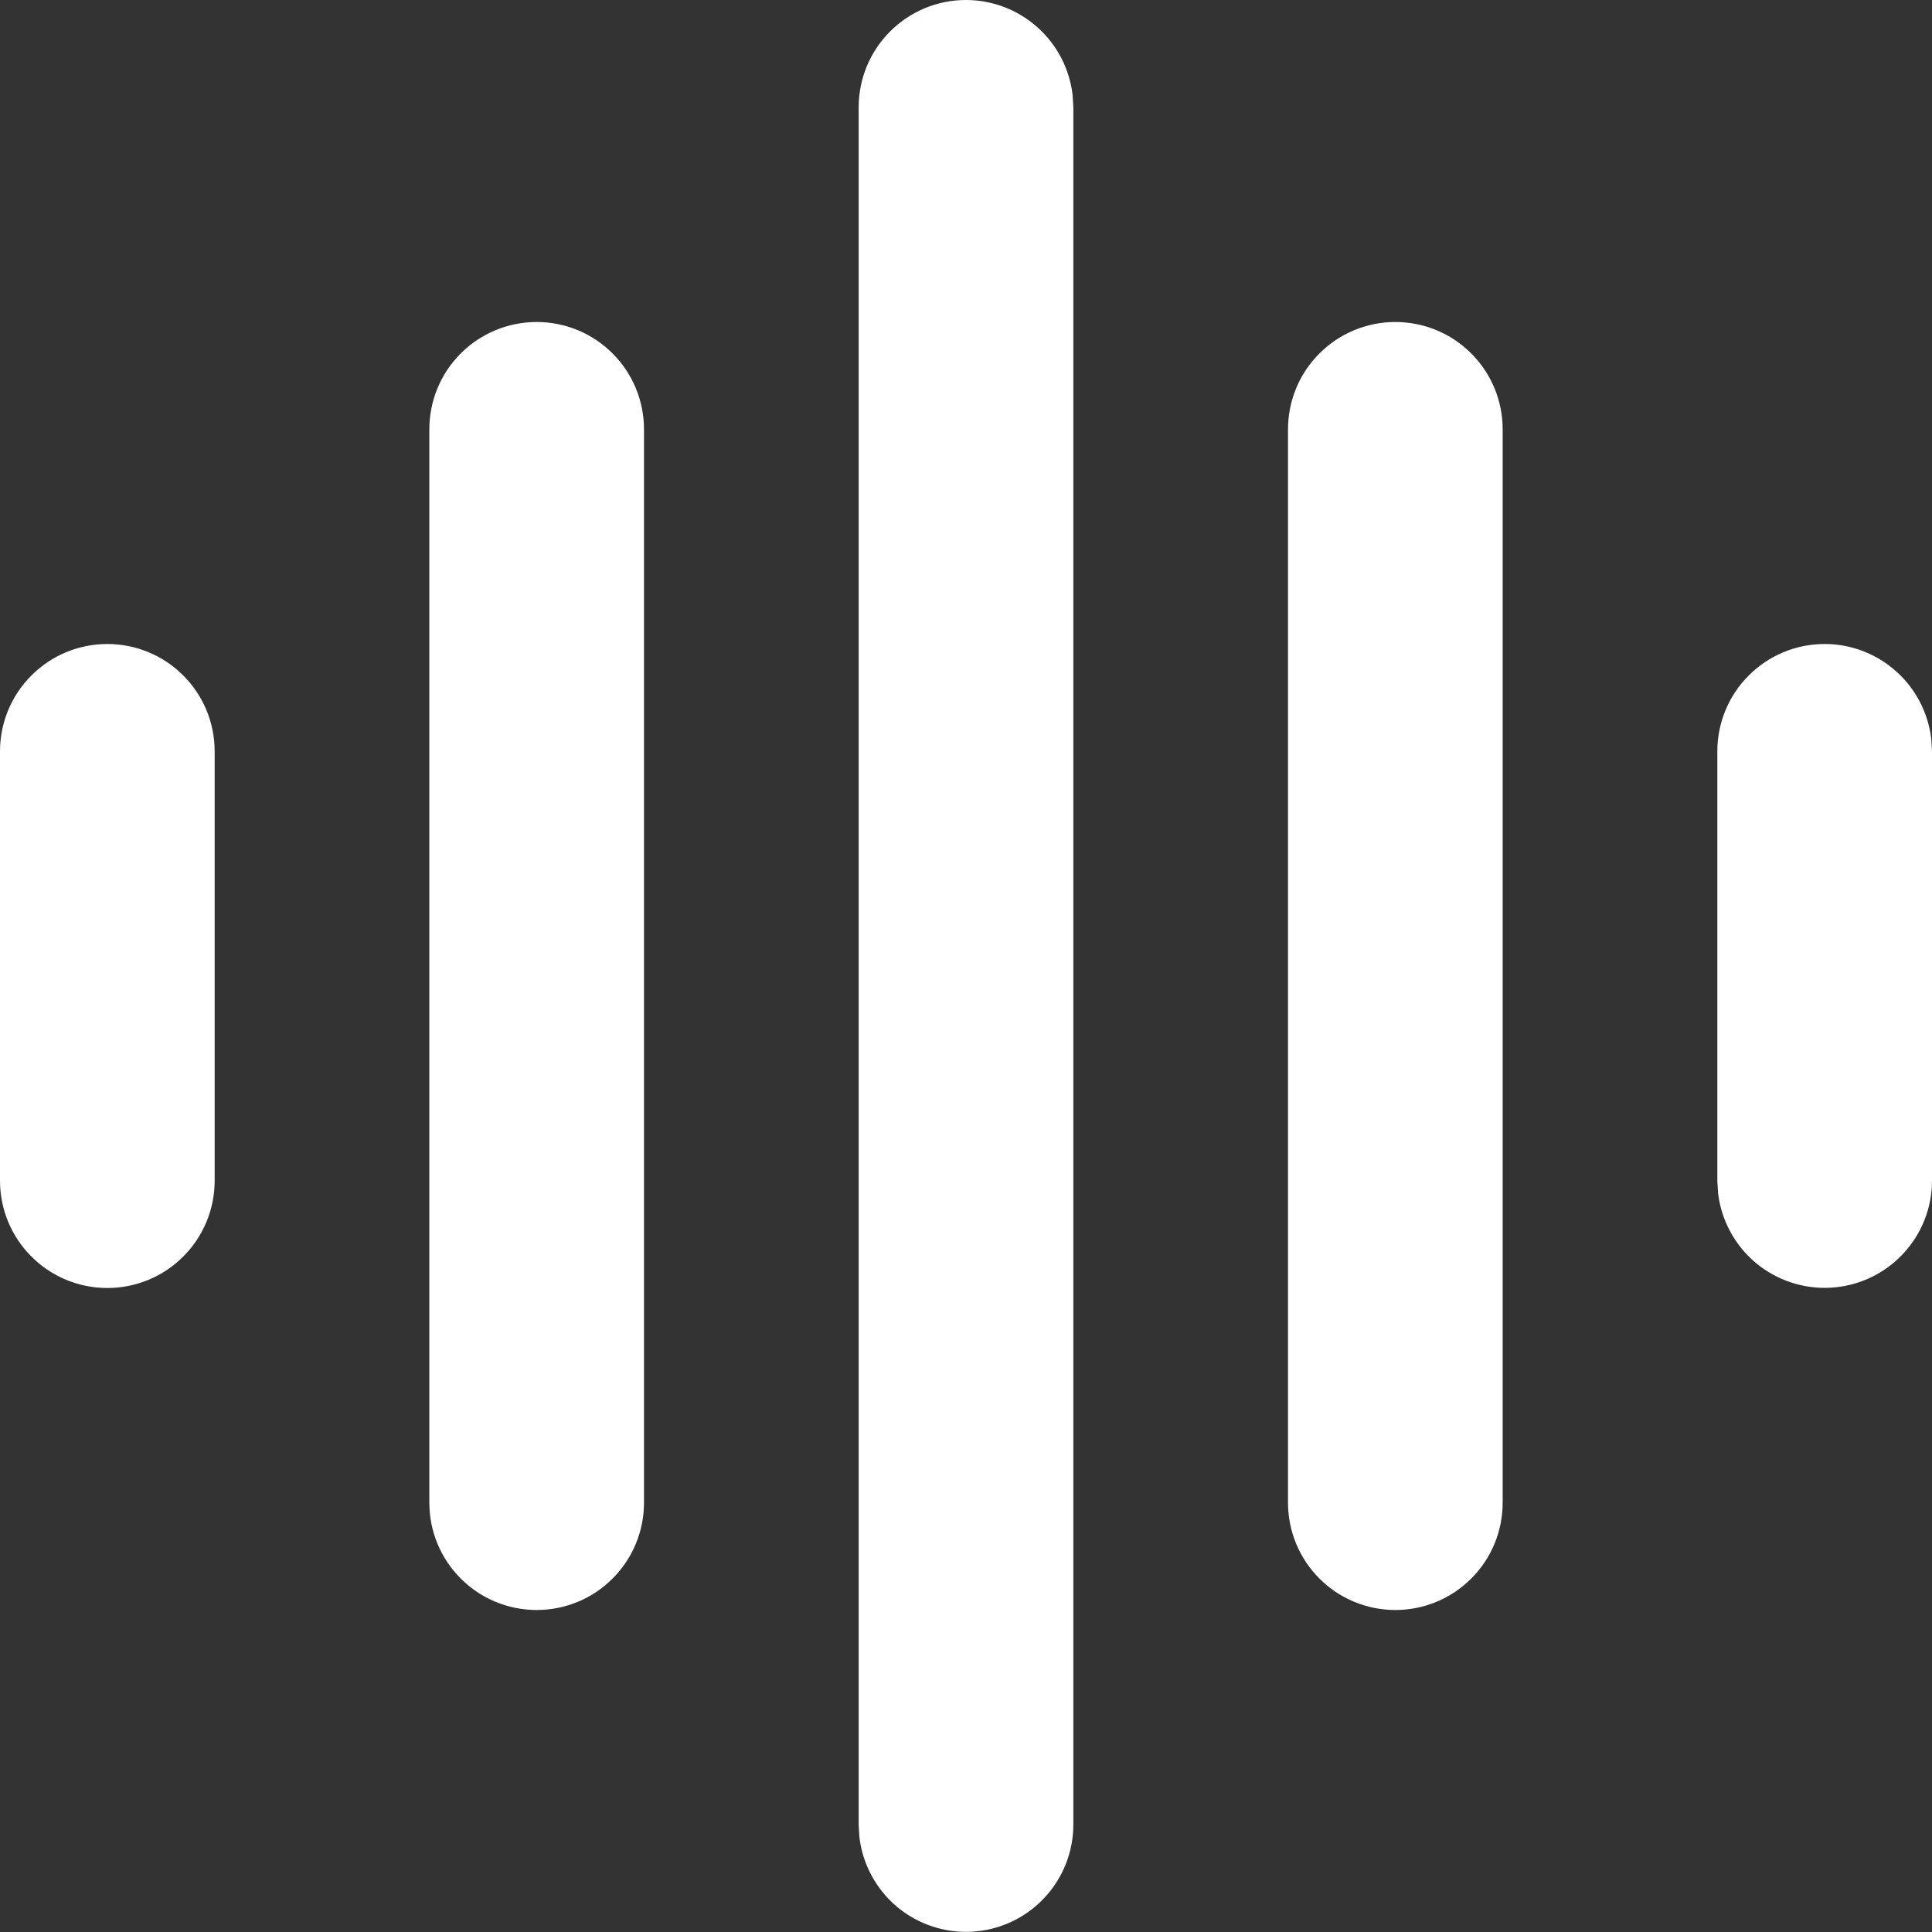 <svg width="18" height="18" viewBox="0 0 18 18" fill="none" xmlns="http://www.w3.org/2000/svg">
<rect x="0" y="0" width="18" height="18" fill="#333333" stroke="none"/>
<path d="M9 0C9.245 3.23106e-05 9.481 0.09 9.664 0.253C9.847 0.415 9.964 0.64 9.993 0.883L10 1V17C10 17.255 9.902 17.5 9.727 17.685C9.552 17.871 9.313 17.982 9.059 17.997C8.804 18.012 8.554 17.929 8.358 17.766C8.163 17.602 8.037 17.37 8.007 17.117L8 17V1C8 0.735 8.105 0.48 8.293 0.293C8.48 0.105 8.735 0 9 0ZM5 3C5.265 3 5.52 3.105 5.707 3.293C5.895 3.48 6 3.735 6 4V14C6 14.265 5.895 14.52 5.707 14.707C5.52 14.895 5.265 15 5 15C4.735 15 4.48 14.895 4.293 14.707C4.105 14.52 4 14.265 4 14V4C4 3.735 4.105 3.48 4.293 3.293C4.48 3.105 4.735 3 5 3ZM13 3C13.265 3 13.52 3.105 13.707 3.293C13.895 3.48 14 3.735 14 4V14C14 14.265 13.895 14.52 13.707 14.707C13.52 14.895 13.265 15 13 15C12.735 15 12.48 14.895 12.293 14.707C12.105 14.52 12 14.265 12 14V4C12 3.735 12.105 3.48 12.293 3.293C12.48 3.105 12.735 3 13 3ZM1 6C1.265 6 1.52 6.105 1.707 6.293C1.895 6.48 2 6.735 2 7V11C2 11.265 1.895 11.52 1.707 11.707C1.52 11.895 1.265 12 1 12C0.735 12 0.48 11.895 0.293 11.707C0.105 11.52 0 11.265 0 11V7C0 6.735 0.105 6.48 0.293 6.293C0.48 6.105 0.735 6 1 6ZM17 6C17.245 6 17.481 6.09 17.664 6.253C17.847 6.415 17.964 6.64 17.993 6.883L18 7V11C18 11.255 17.902 11.5 17.727 11.685C17.552 11.871 17.313 11.982 17.059 11.997C16.804 12.012 16.554 11.929 16.358 11.766C16.163 11.602 16.037 11.37 16.007 11.117L16 11V7C16 6.735 16.105 6.48 16.293 6.293C16.48 6.105 16.735 6 17 6Z" fill="white"/>
</svg>

